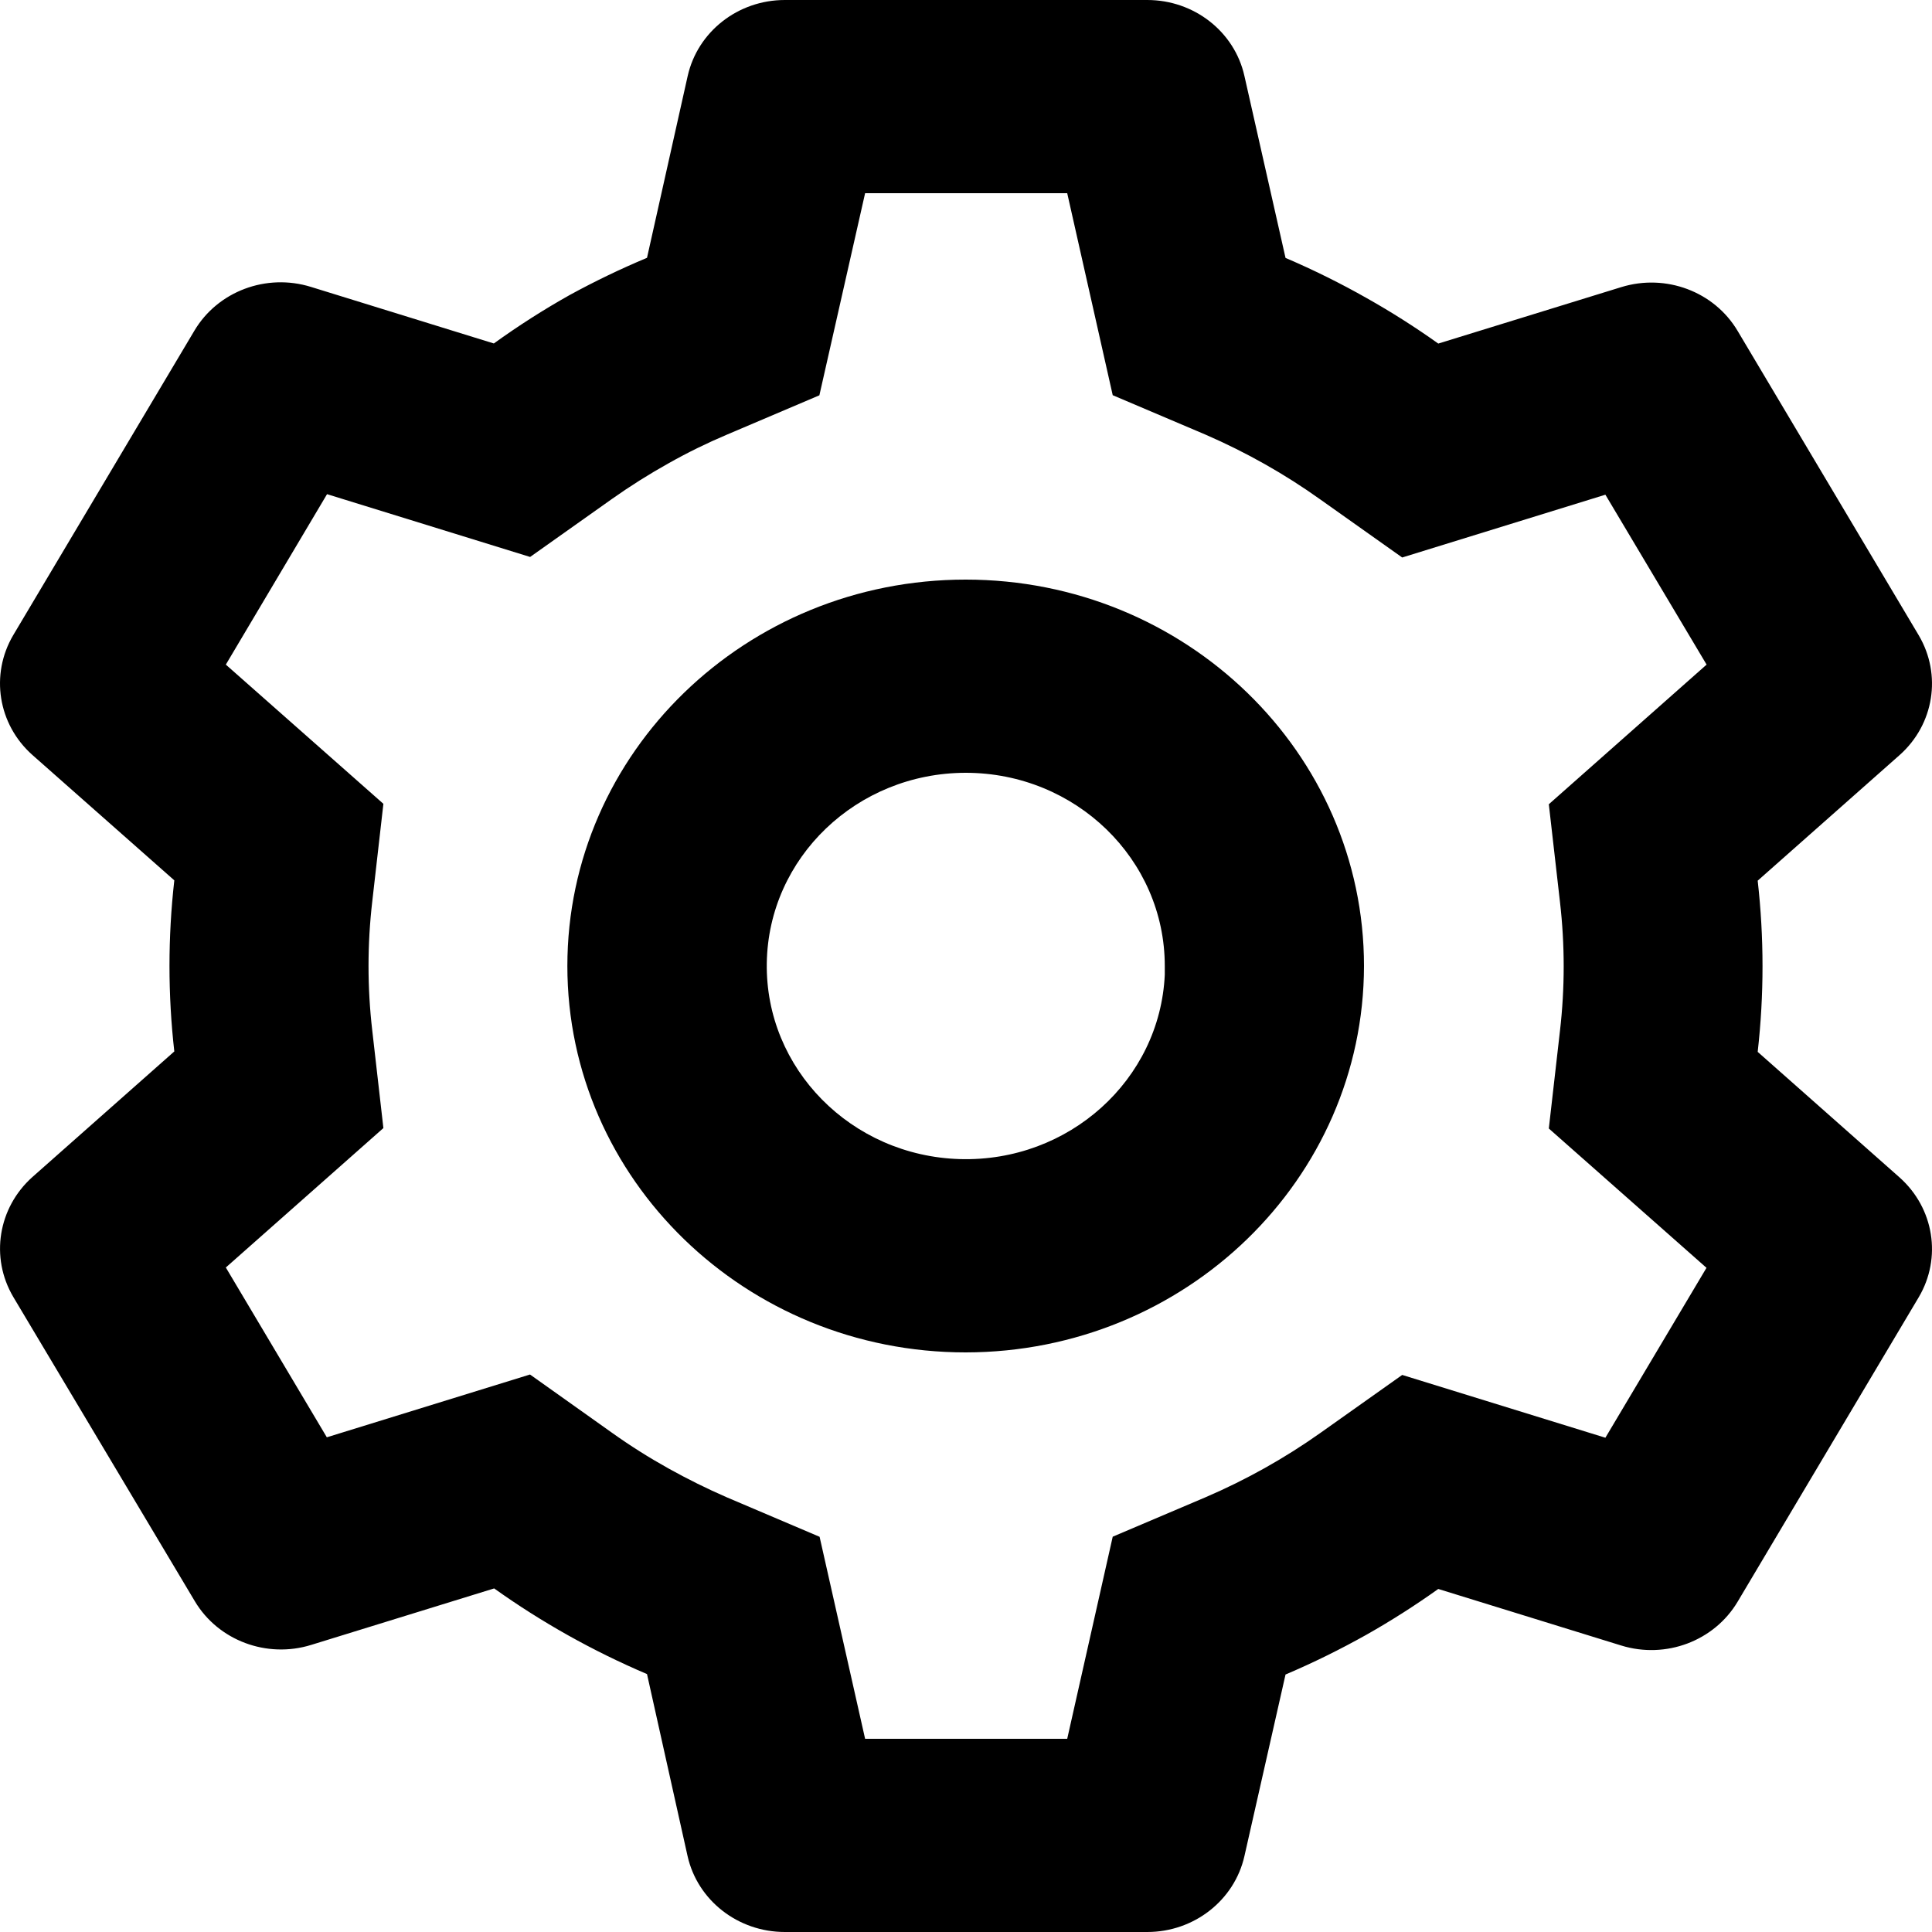 <svg width="18" height="18" viewBox="0 0 18 18" xmlns="http://www.w3.org/2000/svg">
<path d="M10.689 18H7.312C6.876 18 6.499 17.706 6.406 17.293L6.028 15.597C5.525 15.383 5.047 15.115 4.604 14.799L2.9 15.325C2.485 15.454 2.033 15.284 1.815 14.918L0.123 12.082C-0.093 11.715 -0.018 11.252 0.302 10.966L1.624 9.796C1.564 9.267 1.564 8.732 1.624 8.202L0.302 7.034C-0.019 6.749 -0.093 6.285 0.123 5.918L1.811 3.081C2.029 2.714 2.481 2.544 2.897 2.673L4.601 3.2C4.827 3.037 5.063 2.886 5.307 2.749C5.541 2.621 5.782 2.505 6.028 2.402L6.407 0.708C6.5 0.295 6.876 0 7.312 0H10.689C11.125 0 11.502 0.295 11.594 0.708L11.977 2.403C12.237 2.514 12.491 2.64 12.736 2.779C12.965 2.908 13.187 3.049 13.4 3.201L15.105 2.675C15.52 2.547 15.971 2.716 16.189 3.083L17.877 5.92C18.093 6.287 18.019 6.75 17.698 7.035L16.376 8.205C16.436 8.735 16.436 9.27 16.376 9.8L17.698 10.97C18.019 11.256 18.093 11.719 17.877 12.085L16.189 14.923C15.971 15.289 15.52 15.459 15.105 15.331L13.4 14.804C13.184 14.958 12.96 15.101 12.728 15.232C12.485 15.368 12.234 15.492 11.977 15.601L11.594 17.293C11.501 17.705 11.124 18 10.689 18ZM4.938 12.806L5.698 13.346C5.87 13.469 6.048 13.581 6.233 13.684C6.408 13.781 6.587 13.87 6.771 13.95L7.636 14.318L8.06 16.2H9.943L10.367 14.317L11.233 13.949C11.61 13.787 11.969 13.586 12.302 13.35L13.064 12.81L14.957 13.395L15.899 11.812L14.43 10.514L14.534 9.603C14.58 9.205 14.58 8.803 14.534 8.404L14.43 7.493L15.9 6.192L14.957 4.609L13.064 5.194L12.302 4.654C11.969 4.416 11.61 4.214 11.233 4.05L10.367 3.682L9.943 1.8H8.06L7.634 3.683L6.771 4.05C6.587 4.128 6.407 4.216 6.233 4.314C6.05 4.416 5.872 4.528 5.701 4.649L4.939 5.189L3.047 4.604L2.104 6.192L3.572 7.489L3.468 8.401C3.422 8.799 3.422 9.201 3.468 9.599L3.572 10.51L2.104 11.809L3.045 13.391L4.938 12.806ZM8.997 12.6C6.948 12.6 5.286 10.988 5.286 9C5.286 7.012 6.948 5.4 8.997 5.4C11.046 5.4 12.708 7.012 12.708 9C12.705 10.987 11.045 12.598 8.997 12.6ZM8.997 7.2C7.983 7.201 7.158 7.991 7.144 8.974C7.129 9.957 7.931 10.77 8.944 10.799C9.957 10.828 10.807 10.063 10.852 9.081V9.441V9C10.852 8.006 10.022 7.2 8.997 7.2Z" />
</svg>
